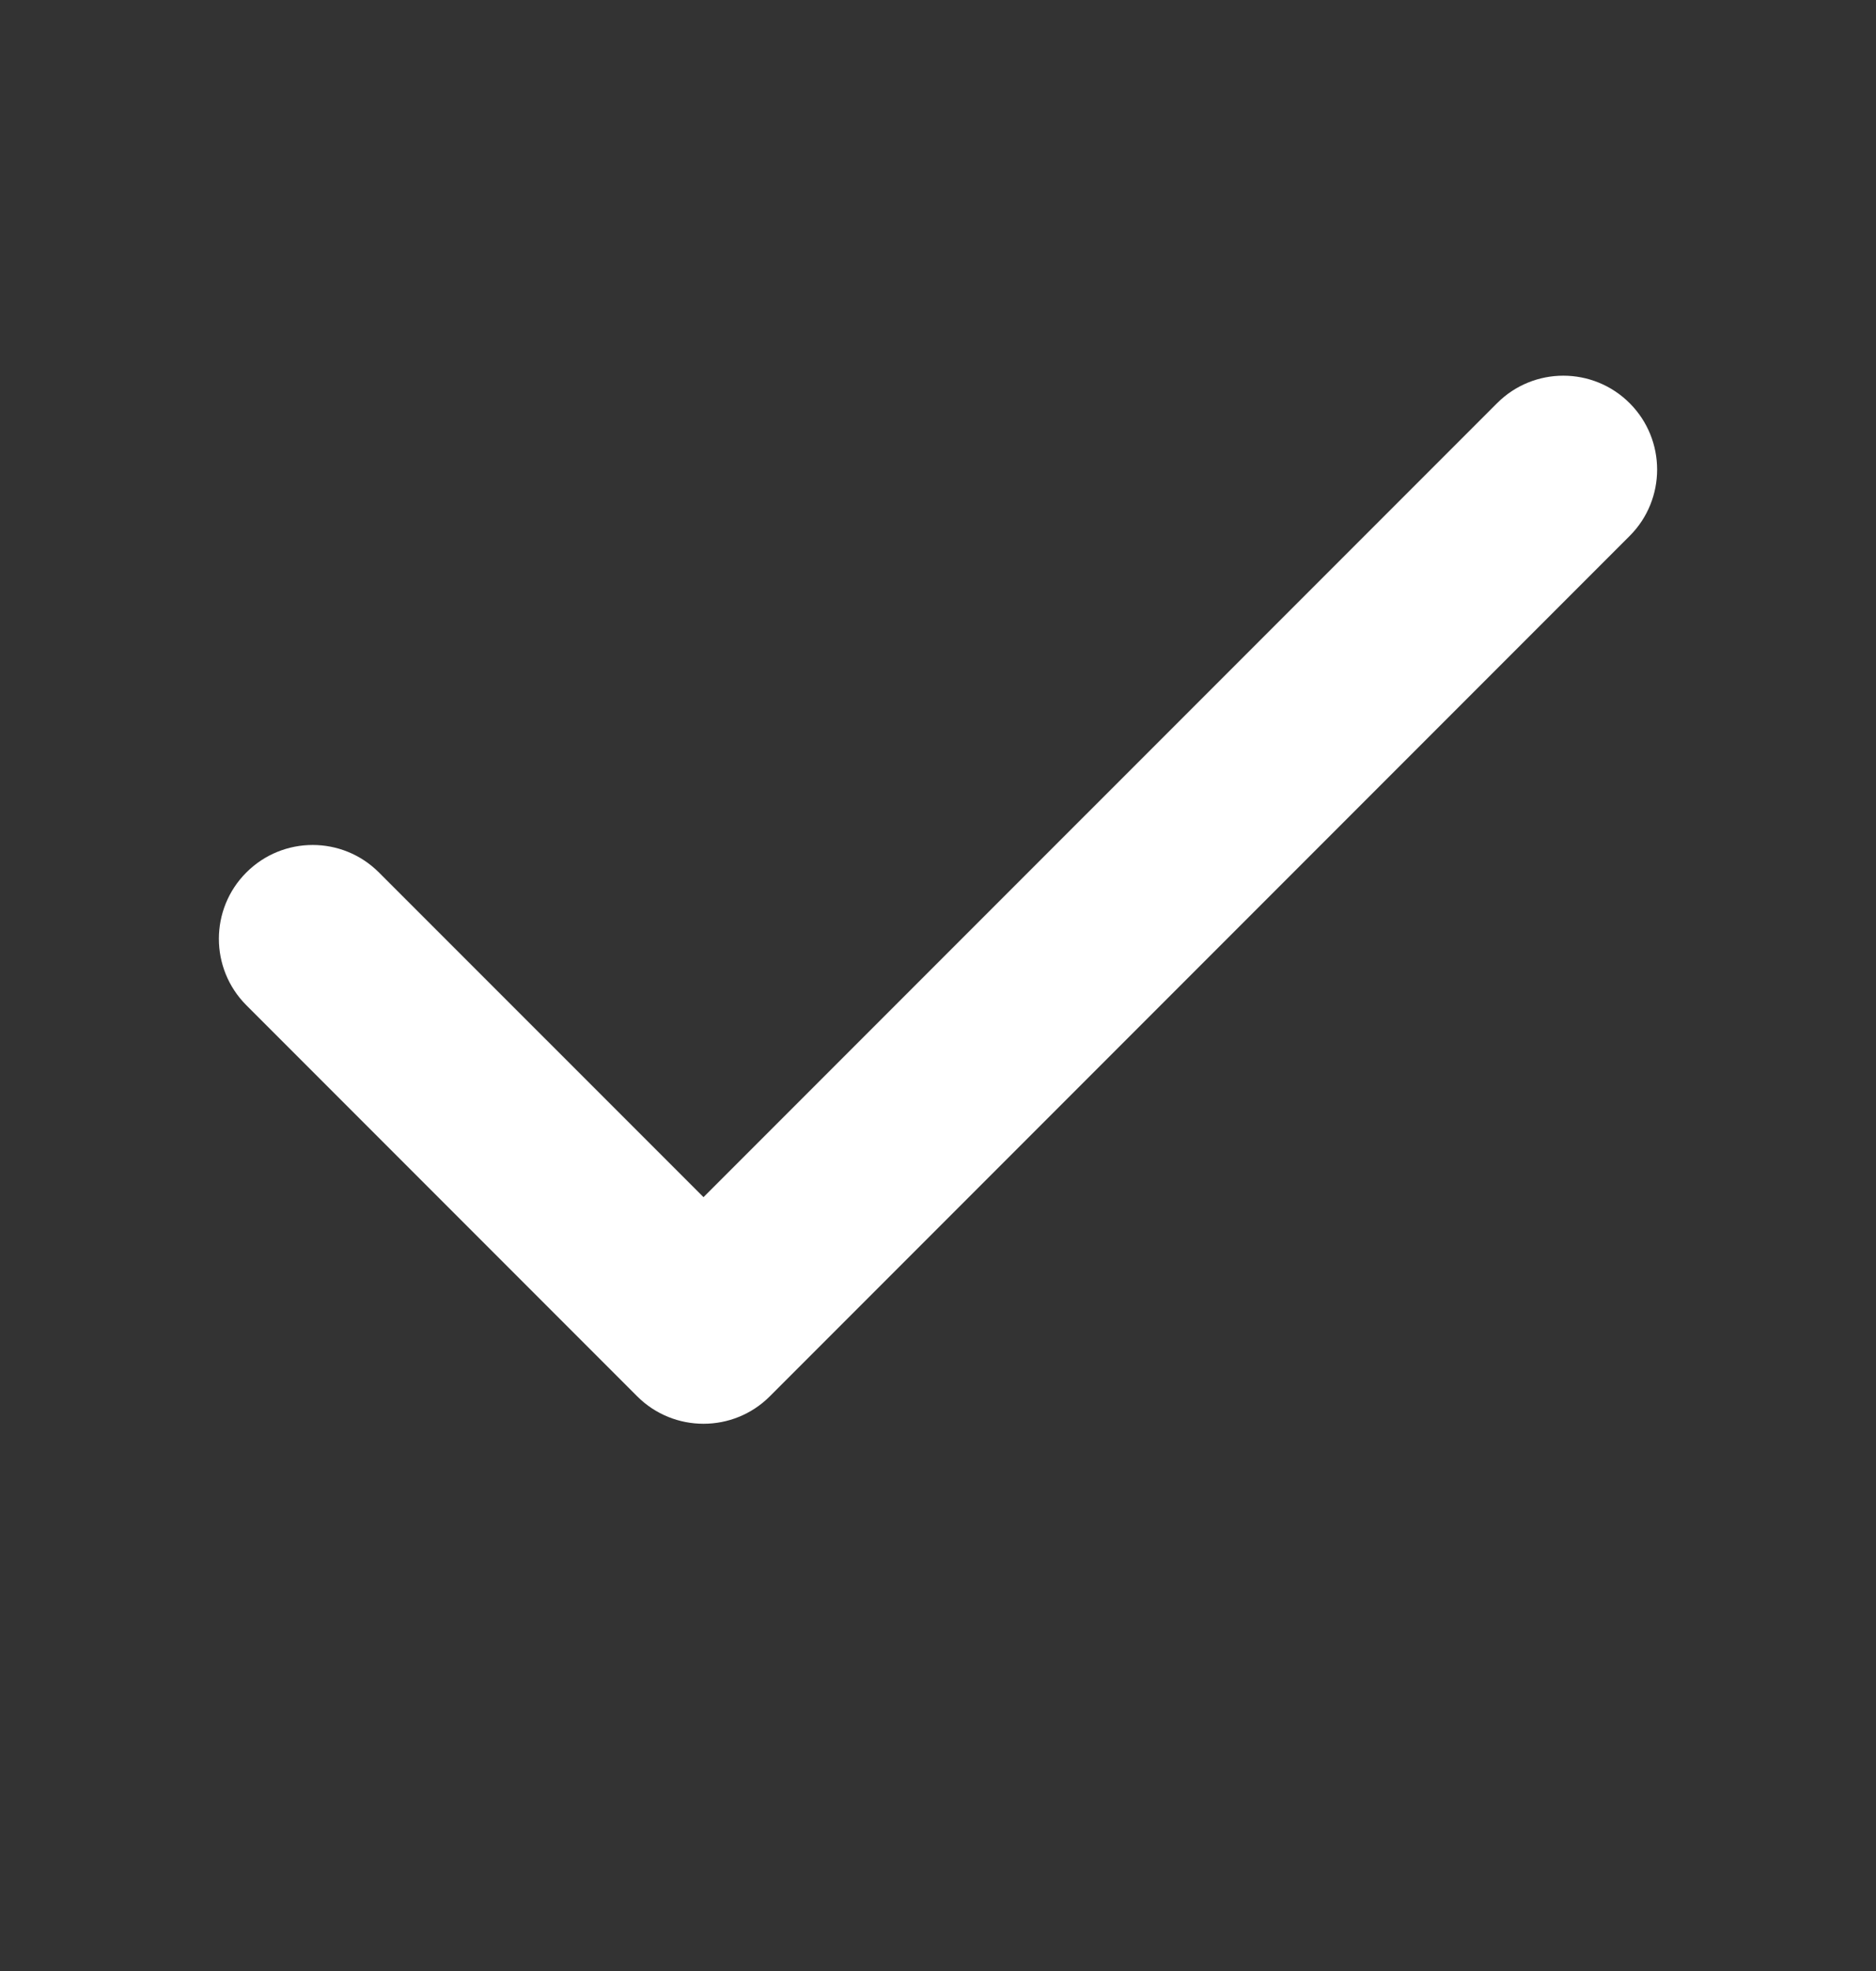 <svg viewBox="0 0 20 21" fill="none" xmlns="http://www.w3.org/2000/svg">
<rect x="0" y="0" width="20" height="21" fill="#333333" stroke="none"/>
<path fill-rule="evenodd" clip-rule="evenodd" d="M17.374 4.296C17.764 4.686 17.764 5.32 17.374 5.71L8.207 14.877C7.817 15.267 7.183 15.267 6.793 14.877L2.626 10.71C2.236 10.319 2.236 9.686 2.626 9.296C3.017 8.905 3.65 8.905 4.04 9.296L7.5 12.755L15.96 4.296C16.35 3.905 16.983 3.905 17.374 4.296Z" fill="#ffffff"/>
</svg>
